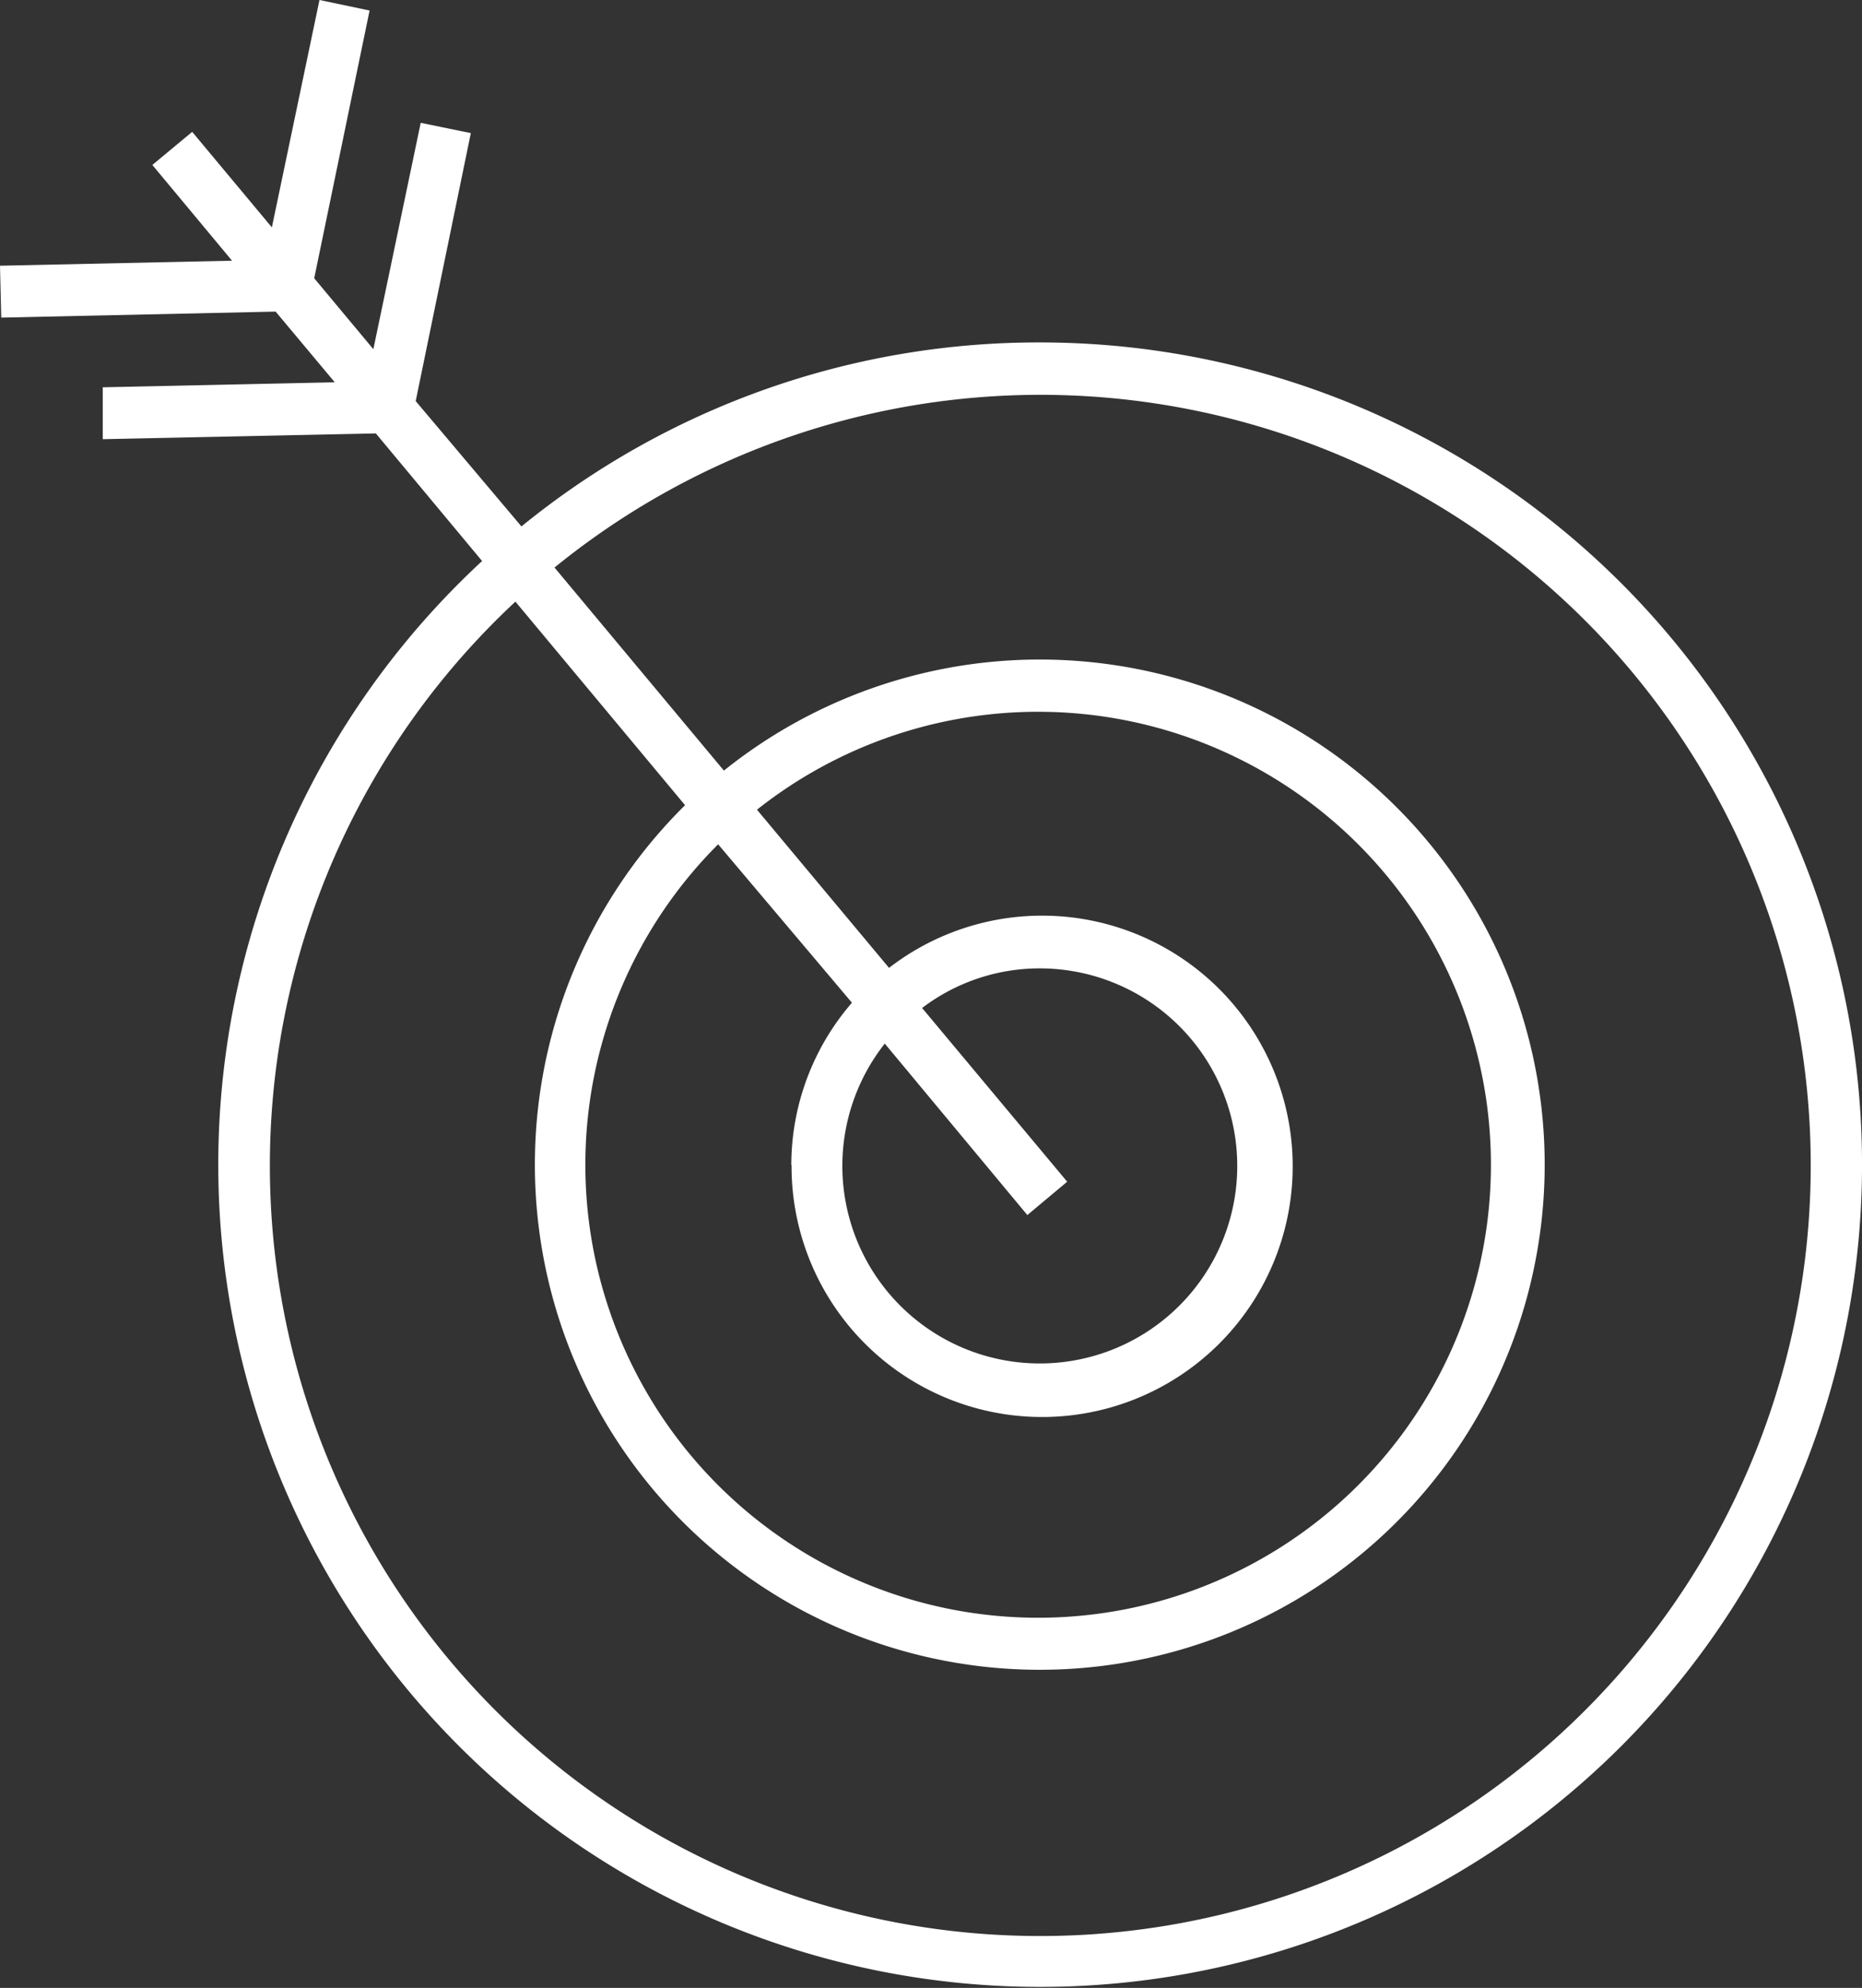 <svg xmlns="http://www.w3.org/2000/svg" viewBox="0 0 74.31 79.3"><rect x="0" y="0" width="74.31" height="79.3" fill="#333333" stroke="none"/><defs><style>.cls-1{fill:#fff;}</style></defs><title>goals</title><g id="Capa_2" data-name="Capa 2"><g id="Capa_1-2" data-name="Capa 1"><path class="cls-1" d="M41.49,13.66A32.65,32.65,0,0,0,20.81,21L16.59,16l2.2-10.69-2-.41L14.9,13.93,12.54,11.1,14.75.42l-2-.42L10.85,9.07,7.67,5.26,6.08,6.58,9.26,10.4,0,10.6l.05,2.07L11,12.43l2.36,2.82-9.26.2,0,2.07L15,17.29l4.24,5.09a32.8,32.8,0,1,0,22.25-8.72Zm0,63.57A30.73,30.73,0,0,1,20.57,24l6.77,8.12a20.15,20.15,0,1,0,1.55-1.38l-6.76-8.1A30.74,30.74,0,1,1,41.49,77.23ZM41,48.47l1.59-1.33L36.8,40.21a7.75,7.75,0,0,1,4.69-1.58,7.88,7.88,0,1,1-6.18,3Zm-9.41-2a10,10,0,1,0,3.89-7.86L30.21,32.3a18.07,18.07,0,1,1-1.55,1.38L34,40A9.9,9.9,0,0,0,31.58,46.48Z"/></g></g></svg>